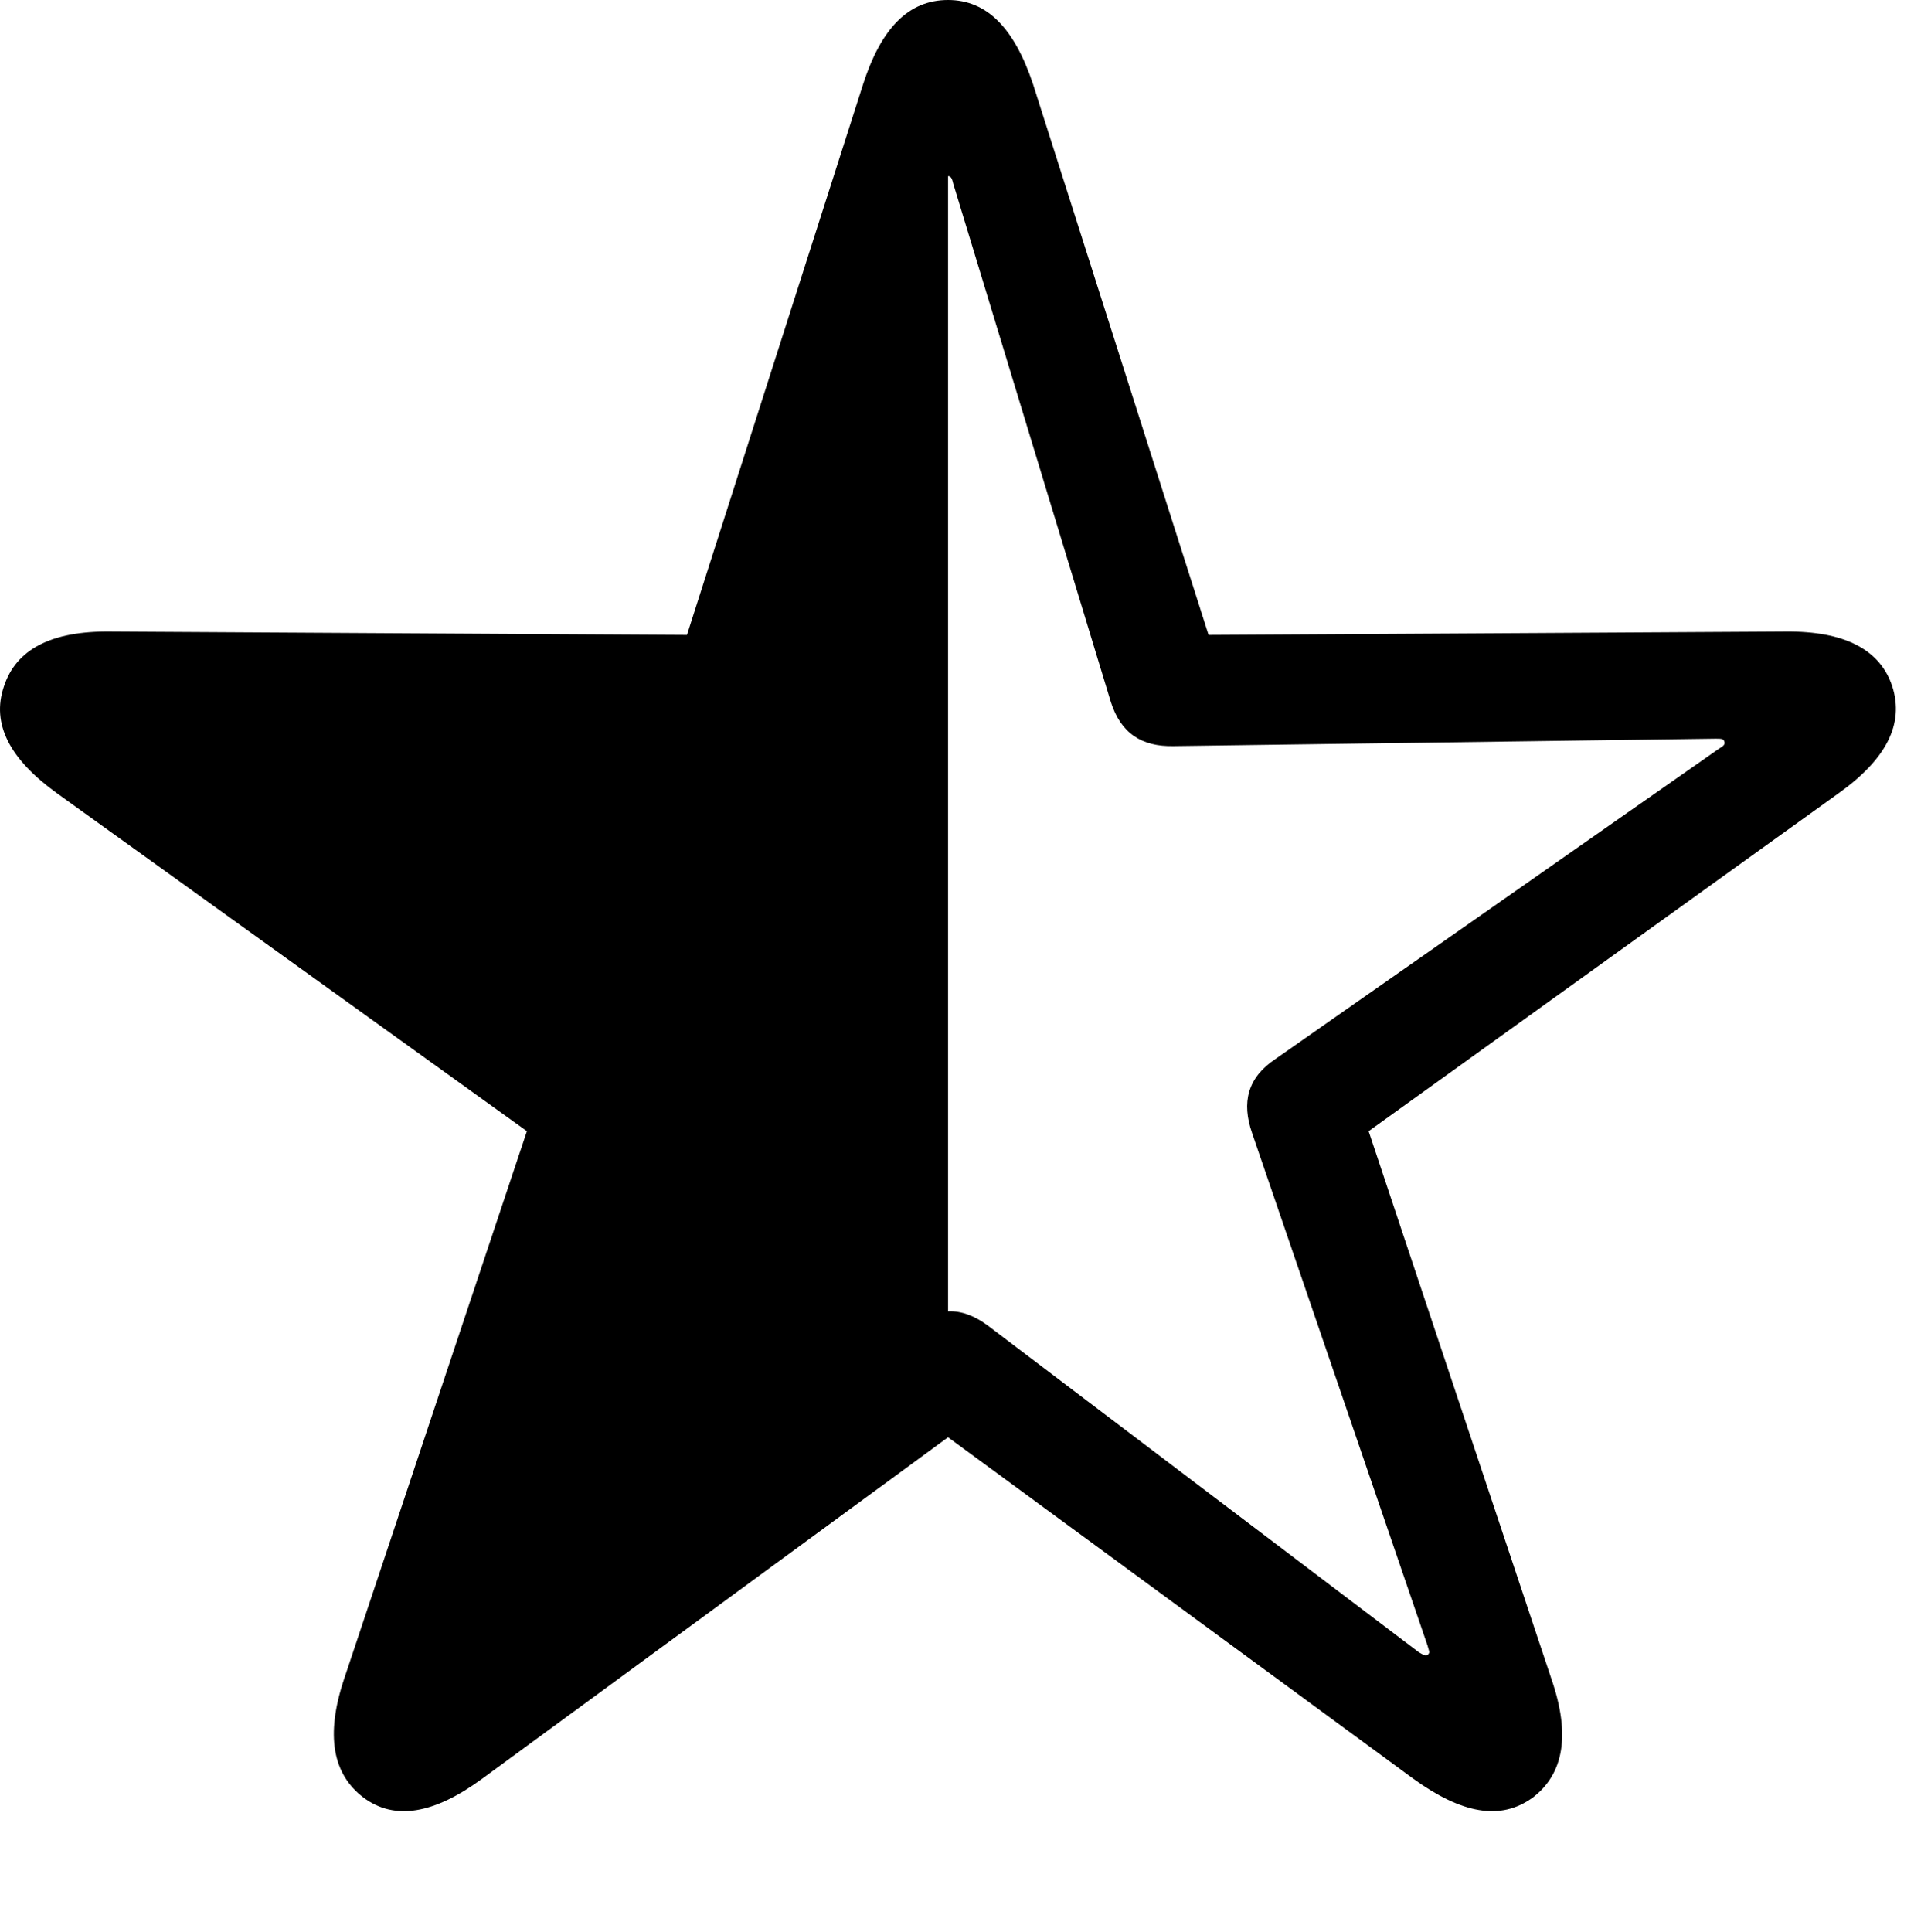<svg version="1.1" xmlns="http://www.w3.org/2000/svg" xmlns:xlink="http://www.w3.org/1999/xlink" width="28.014" height="28.174" viewBox="0 0 28.014 28.174">
 <g>
  <rect height="28.174" opacity="0" width="28.014" x="0" y="0"/>
  <path d="M5.301 26.211C5.76 26.553 6.336 26.445 7.029 25.938L13.826 20.957L20.613 25.938C21.316 26.445 21.883 26.553 22.352 26.211C22.801 25.869 22.908 25.303 22.625 24.482L19.959 16.494L26.805 11.572C27.508 11.074 27.771 10.557 27.596 10.01C27.42 9.473 26.902 9.199 26.033 9.209L17.625 9.258L15.066 1.23C14.793 0.41 14.393 0 13.826 0C13.25 0 12.85 0.41 12.586 1.23L10.018 9.258L1.609 9.209C0.74 9.199 0.232 9.473 0.057 10.01C-0.129 10.557 0.144 11.074 0.838 11.572L7.684 16.494L5.018 24.482C4.744 25.303 4.851 25.869 5.301 26.211ZM13.826 19.121L13.826 2.568C13.865 2.568 13.885 2.598 13.904 2.686L16.199 10.234C16.346 10.693 16.648 10.889 17.117 10.879L25.017 10.771C25.096 10.771 25.135 10.771 25.145 10.81C25.164 10.85 25.135 10.879 25.066 10.918L18.602 15.44C18.191 15.713 18.104 16.074 18.26 16.523L20.818 23.994C20.838 24.072 20.857 24.092 20.828 24.121C20.799 24.16 20.76 24.131 20.691 24.092L14.402 19.326C14.217 19.189 14.021 19.111 13.826 19.121Z" fill="currentColor"/>
 </g>
</svg>
